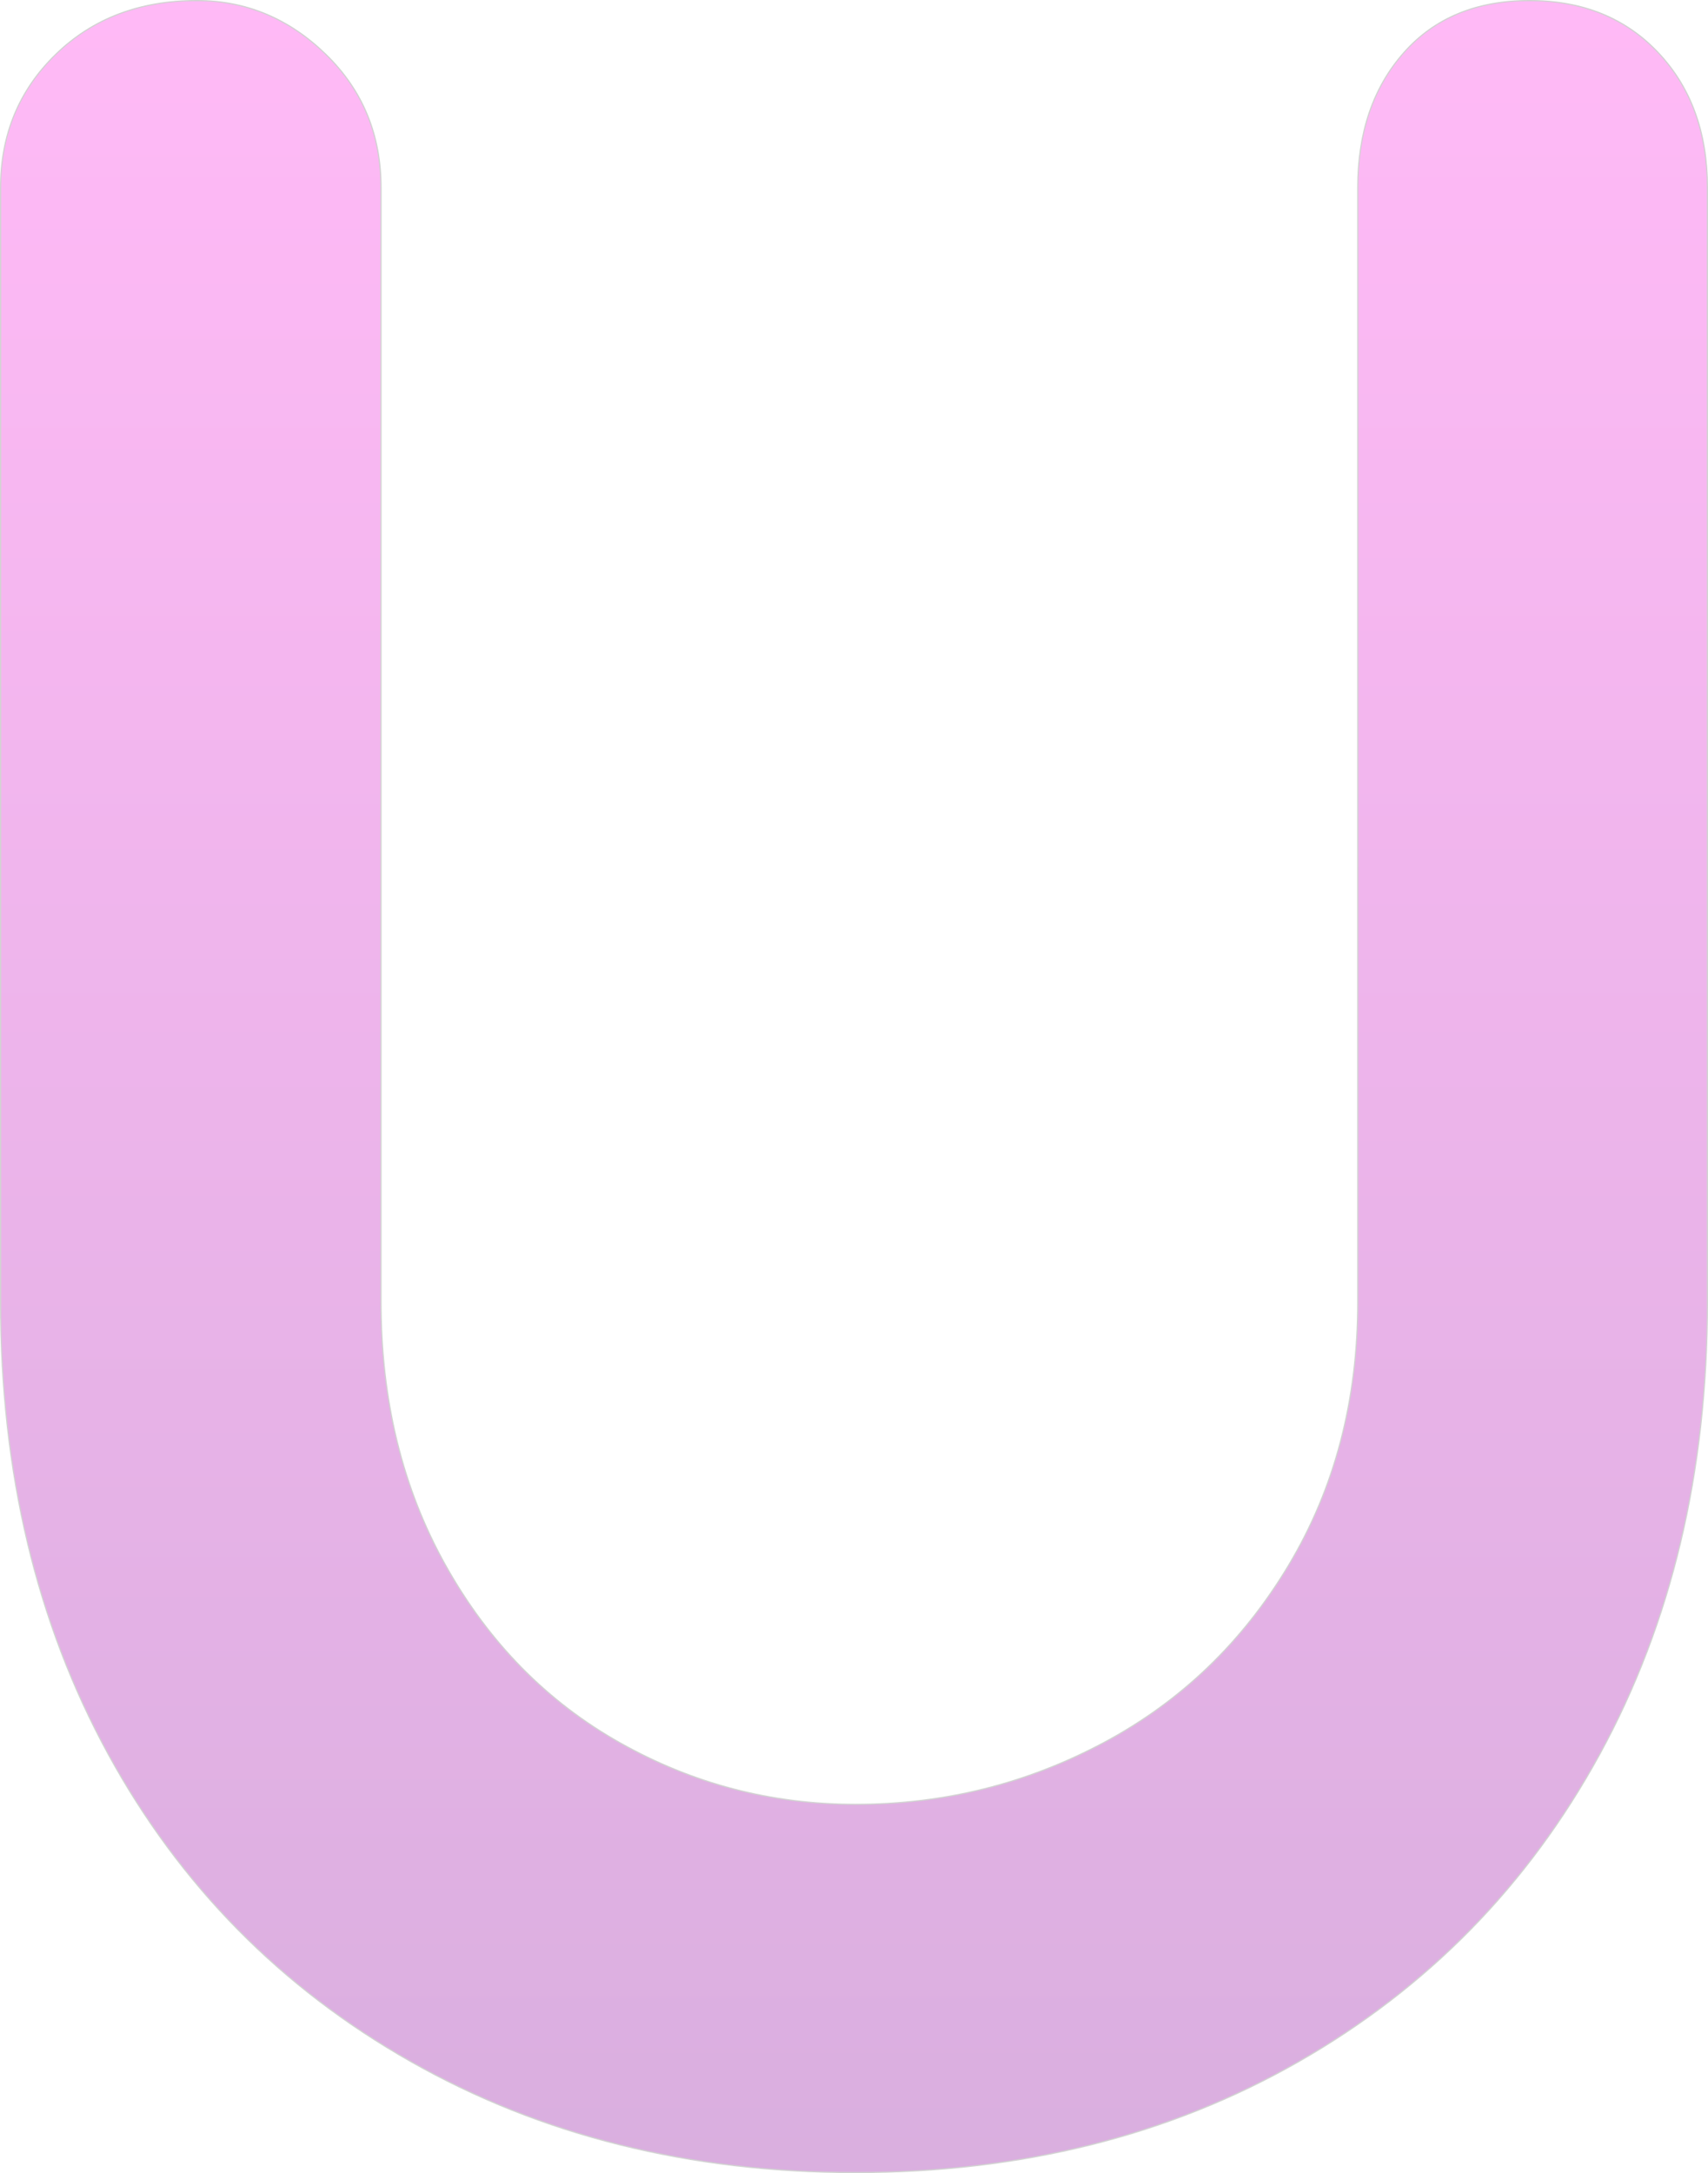 <svg xmlns="http://www.w3.org/2000/svg" xmlns:xlink="http://www.w3.org/1999/xlink" width="1414.132" height="1798.878" viewBox="0 0 1414.132 1798.878"><defs><style>.a{opacity:0.32;fill:url(#a);}.b,.c{stroke:none;}.c{fill:#707070;}</style><linearGradient id="a" x1="0.5" x2="0.5" y2="1" gradientUnits="objectBoundingBox"><stop offset="0" stop-color="#ff24e2"/><stop offset="1" stop-color="#8a029b"/></linearGradient></defs><g class="a" transform="translate(-27.9 260.772)"><path class="b" d="M 736.24 1537.606 C 719.131 1537.606 702.015 1537.124 685.369 1536.173 C 668.722 1535.223 652.076 1533.777 635.892 1531.876 C 619.708 1529.975 603.531 1527.566 587.809 1524.715 C 572.089 1521.864 556.38 1518.49 541.121 1514.689 C 525.863 1510.887 510.624 1506.55 495.827 1501.799 C 481.031 1497.047 466.26 1491.747 451.926 1486.045 C 437.592 1480.343 423.29 1474.078 409.418 1467.426 C 395.546 1460.774 381.713 1453.546 368.302 1445.943 C 354.892 1438.341 341.674 1430.256 329.017 1421.914 C 316.359 1413.573 303.904 1404.739 291.999 1395.658 C 280.094 1386.578 268.403 1376.994 257.251 1367.175 C 246.098 1357.355 235.17 1347.023 224.77 1336.464 C 214.369 1325.906 204.204 1314.823 194.556 1303.526 C 184.908 1292.228 175.506 1280.396 166.61 1268.359 C 157.714 1256.322 149.074 1243.74 140.931 1230.964 C 132.787 1218.187 124.91 1204.856 117.518 1191.34 C 110.127 1177.824 103.1 1163.864 96.632 1149.846 C 90.164 1135.828 84.074 1121.359 78.531 1106.84 C 72.987 1092.321 67.834 1077.343 63.214 1062.322 C 58.594 1047.3 54.377 1031.813 50.681 1016.29 C 46.985 1000.767 43.706 984.77 40.934 968.745 C 38.161 952.719 35.819 936.214 33.971 919.686 C 32.122 903.158 30.717 886.143 29.793 869.113 C 28.869 852.083 28.4 834.558 28.4 817.026 L 28.4 -105.345 C 28.4 -116.303 29.362 -126.961 31.258 -137.022 C 33.154 -147.08 36.037 -156.825 39.828 -165.987 C 43.619 -175.148 48.424 -183.984 54.11 -192.25 C 59.798 -200.519 66.527 -208.45 74.112 -215.824 C 81.696 -223.198 89.921 -229.74 98.558 -235.269 C 107.194 -240.798 116.486 -245.471 126.175 -249.157 C 135.867 -252.844 146.23 -255.648 156.976 -257.492 C 167.727 -259.337 179.164 -260.272 190.971 -260.272 C 201.083 -260.272 211.017 -259.337 220.496 -257.494 C 229.973 -255.651 239.263 -252.848 248.108 -249.163 C 256.954 -245.477 265.605 -240.805 273.82 -235.276 C 282.037 -229.745 290.051 -223.2 297.638 -215.824 C 305.223 -208.45 311.952 -200.519 317.64 -192.25 C 323.326 -183.984 328.131 -175.148 331.922 -165.987 C 335.713 -156.825 338.597 -147.08 340.492 -137.022 C 342.389 -126.961 343.35 -116.303 343.35 -105.345 L 343.35 817.026 C 343.35 837.334 344.476 857.365 346.698 876.563 C 348.919 895.763 352.298 914.67 356.742 932.76 C 361.185 950.851 366.817 968.634 373.483 985.615 C 380.148 1002.596 388.034 1019.253 396.922 1035.123 C 405.808 1050.992 415.598 1066.147 426.02 1080.165 C 436.442 1094.185 447.789 1107.463 459.746 1119.631 C 471.703 1131.8 484.606 1143.201 498.098 1153.518 C 511.589 1163.835 526.048 1173.359 541.074 1181.823 C 556.097 1190.287 571.627 1197.798 587.233 1204.146 C 602.84 1210.494 618.961 1215.859 635.15 1220.092 C 651.338 1224.324 668.049 1227.543 684.82 1229.659 C 701.589 1231.775 718.889 1232.848 736.24 1232.848 C 754.435 1232.848 772.592 1231.775 790.206 1229.659 C 807.82 1227.543 825.387 1224.325 842.42 1220.093 C 859.453 1215.861 876.431 1210.497 892.882 1204.149 C 909.333 1197.802 925.72 1190.292 941.588 1181.829 C 957.459 1173.365 972.748 1163.842 987.032 1153.527 C 1001.316 1143.21 1014.996 1131.81 1027.693 1119.642 C 1040.39 1107.474 1052.461 1094.196 1063.571 1080.177 C 1074.679 1066.159 1085.14 1051.005 1094.661 1035.136 C 1104.183 1019.265 1112.633 1002.608 1119.775 985.626 C 1126.917 968.644 1132.952 950.86 1137.713 932.768 C 1142.474 914.677 1146.095 895.768 1148.475 876.567 C 1150.855 857.368 1152.062 837.335 1152.062 817.026 L 1152.062 -105.345 C 1152.062 -116.732 1152.864 -127.744 1154.445 -138.075 C 1156.025 -148.401 1158.429 -158.338 1161.59 -167.609 C 1164.75 -176.877 1168.754 -185.742 1173.493 -193.956 C 1178.232 -202.169 1183.838 -209.965 1190.156 -217.125 C 1196.472 -224.283 1203.463 -230.633 1210.935 -236.001 C 1218.406 -241.367 1226.57 -245.903 1235.2 -249.481 C 1243.832 -253.06 1253.174 -255.783 1262.967 -257.573 C 1272.764 -259.364 1283.289 -260.272 1294.249 -260.272 C 1305.209 -260.272 1315.787 -259.364 1325.691 -257.573 C 1335.59 -255.782 1345.094 -253.059 1353.939 -249.479 C 1362.781 -245.9 1371.214 -241.363 1379.004 -235.995 C 1386.794 -230.626 1394.161 -224.273 1400.9 -217.114 C 1407.64 -209.953 1413.62 -202.157 1418.674 -193.944 C 1423.729 -185.73 1428 -176.867 1431.37 -167.6 C 1434.741 -158.33 1437.305 -148.395 1438.99 -138.07 C 1440.677 -127.74 1441.532 -116.73 1441.532 -105.345 L 1441.532 817.026 C 1441.532 834.558 1441.063 852.083 1440.139 869.113 C 1439.215 886.143 1437.809 903.158 1435.961 919.686 C 1434.113 936.214 1431.771 952.719 1428.998 968.745 C 1426.226 984.77 1422.947 1000.767 1419.25 1016.29 C 1415.555 1031.813 1411.338 1047.3 1406.718 1062.322 C 1402.098 1077.343 1396.945 1092.321 1391.401 1106.84 C 1385.858 1121.359 1379.767 1135.828 1373.3 1149.846 C 1366.832 1163.864 1359.805 1177.824 1352.414 1191.34 C 1345.022 1204.856 1337.152 1218.188 1329.021 1230.964 C 1320.891 1243.741 1312.271 1256.323 1303.401 1268.36 C 1294.532 1280.397 1285.163 1292.229 1275.554 1303.527 C 1265.946 1314.824 1255.828 1325.907 1245.48 1336.465 C 1235.132 1347.024 1224.264 1357.356 1213.178 1367.176 C 1202.091 1376.995 1190.474 1386.579 1178.648 1395.659 C 1166.822 1404.74 1154.454 1413.574 1141.889 1421.915 C 1129.324 1430.257 1116.206 1438.342 1102.902 1445.944 C 1089.597 1453.547 1075.864 1460.775 1062.085 1467.427 C 1048.305 1474.079 1034.091 1480.343 1019.836 1486.045 C 1005.581 1491.747 990.884 1497.047 976.154 1501.799 C 961.424 1506.551 946.245 1510.888 931.04 1514.689 C 915.834 1518.49 900.172 1521.864 884.491 1524.715 C 868.809 1527.566 852.666 1529.975 836.509 1531.876 C 820.351 1533.777 803.725 1535.223 787.092 1536.173 C 770.458 1537.124 753.349 1537.606 736.24 1537.606 Z"/><path class="c" d="M 190.971 -259.772 C 179.193 -259.772 167.783 -258.839 157.061 -257 C 146.346 -255.161 136.014 -252.365 126.353 -248.69 C 116.695 -245.016 107.434 -240.359 98.827 -234.848 C 90.219 -229.337 82.021 -222.816 74.461 -215.465 C 66.9 -208.114 60.191 -200.208 54.522 -191.967 C 48.856 -183.73 44.067 -174.924 40.29 -165.796 C 36.512 -156.666 33.638 -146.954 31.749 -136.93 C 29.859 -126.899 28.9 -116.273 28.9 -105.345 L 28.9 817.026 C 28.9 834.549 29.368 852.065 30.292 869.086 C 31.215 886.107 32.62 903.112 34.468 919.631 C 36.315 936.148 38.656 952.644 41.426 968.66 C 44.197 984.675 47.474 1000.661 51.167 1016.174 C 54.861 1031.687 59.075 1047.164 63.691 1062.175 C 68.308 1077.185 73.458 1092.153 78.998 1106.662 C 84.537 1121.17 90.623 1135.629 97.086 1149.636 C 103.549 1163.644 110.571 1177.594 117.957 1191.1 C 125.343 1204.606 133.214 1217.928 141.352 1230.695 C 149.49 1243.462 158.123 1256.034 167.012 1268.062 C 175.901 1280.089 185.296 1291.912 194.936 1303.201 C 204.577 1314.49 214.734 1325.563 225.126 1336.113 C 235.518 1346.663 246.437 1356.988 257.581 1366.799 C 268.725 1376.611 280.407 1386.187 292.302 1395.261 C 304.199 1404.334 316.643 1413.161 329.292 1421.497 C 341.94 1429.832 355.148 1437.911 368.549 1445.508 C 381.949 1453.105 395.773 1460.328 409.634 1466.975 C 423.496 1473.623 437.787 1479.882 452.111 1485.58 C 466.435 1491.278 481.195 1496.574 495.98 1501.323 C 510.766 1506.071 525.995 1510.405 541.242 1514.204 C 556.491 1518.002 572.188 1521.373 587.899 1524.223 C 603.61 1527.072 619.777 1529.48 635.95 1531.38 C 652.124 1533.28 668.761 1534.724 685.397 1535.674 C 702.034 1536.624 719.141 1537.106 736.24 1537.106 C 753.34 1537.106 770.439 1536.624 787.063 1535.674 C 803.686 1534.724 820.302 1533.28 836.45 1531.38 C 852.597 1529.48 868.73 1527.072 884.402 1524.223 C 900.072 1521.374 915.723 1518.003 930.918 1514.204 C 946.113 1510.405 961.281 1506.071 976.001 1501.323 C 990.72 1496.575 1005.406 1491.278 1019.65 1485.581 C 1033.894 1479.883 1048.098 1473.624 1061.868 1466.976 C 1075.637 1460.329 1089.359 1453.107 1102.653 1445.51 C 1115.949 1437.913 1129.056 1429.834 1141.613 1421.499 C 1154.168 1413.163 1166.526 1404.336 1178.343 1395.262 C 1190.16 1386.189 1201.768 1376.613 1212.846 1366.802 C 1223.924 1356.99 1234.783 1346.665 1245.123 1336.115 C 1255.462 1325.565 1265.572 1314.491 1275.173 1303.202 C 1284.774 1291.914 1294.136 1280.091 1302.998 1268.063 C 1311.861 1256.035 1320.475 1243.463 1328.599 1230.696 C 1336.724 1217.928 1344.589 1204.606 1351.975 1191.1 C 1359.361 1177.594 1366.383 1163.644 1372.846 1149.636 C 1379.309 1135.629 1385.394 1121.17 1390.934 1106.662 C 1396.474 1092.153 1401.624 1077.185 1406.24 1062.175 C 1410.857 1047.164 1415.071 1031.687 1418.764 1016.174 C 1422.458 1000.661 1425.735 984.675 1428.505 968.66 C 1431.276 952.644 1433.617 936.148 1435.464 919.631 C 1437.311 903.112 1438.716 886.107 1439.64 869.086 C 1440.563 852.065 1441.032 834.549 1441.032 817.026 L 1441.032 -105.345 C 1441.032 -116.703 1440.179 -127.686 1438.497 -137.989 C 1436.816 -148.283 1434.26 -158.188 1430.9 -167.429 C 1427.542 -176.664 1423.285 -185.497 1418.248 -193.682 C 1413.212 -201.866 1407.252 -209.635 1400.536 -216.771 C 1393.821 -223.905 1386.482 -230.234 1378.72 -235.583 C 1370.961 -240.931 1362.56 -245.451 1353.751 -249.016 C 1344.938 -252.583 1335.468 -255.297 1325.602 -257.081 C 1315.728 -258.867 1305.179 -259.772 1294.249 -259.772 C 1283.319 -259.772 1272.825 -258.867 1263.056 -257.081 C 1253.299 -255.297 1243.991 -252.585 1235.391 -249.019 C 1226.797 -245.456 1218.667 -240.939 1211.226 -235.595 C 1203.785 -230.249 1196.822 -223.924 1190.531 -216.795 C 1184.235 -209.659 1178.648 -201.891 1173.926 -193.706 C 1169.204 -185.52 1165.212 -176.686 1162.063 -167.448 C 1158.912 -158.205 1156.515 -148.296 1154.939 -137.999 C 1153.362 -127.693 1152.562 -116.707 1152.562 -105.345 L 1152.562 817.026 C 1152.562 837.356 1151.354 857.409 1148.971 876.629 C 1146.588 895.852 1142.963 914.783 1138.196 932.895 C 1133.429 951.01 1127.386 968.817 1120.236 985.82 C 1113.085 1002.823 1104.624 1019.502 1095.09 1035.393 C 1085.557 1051.281 1075.084 1066.453 1063.962 1080.488 C 1052.839 1094.525 1040.753 1107.819 1028.039 1120.003 C 1015.326 1132.187 1001.627 1143.602 987.324 1153.932 C 973.022 1164.261 957.714 1173.795 941.823 1182.27 C 925.937 1190.743 909.531 1198.261 893.062 1204.616 C 876.592 1210.971 859.594 1216.341 842.541 1220.578 C 825.488 1224.815 807.9 1228.037 790.265 1230.155 C 772.632 1232.274 754.455 1233.347 736.24 1233.347 C 718.868 1233.347 701.547 1232.273 684.757 1230.155 C 667.965 1228.036 651.233 1224.813 635.023 1220.575 C 618.814 1216.337 602.671 1210.966 587.045 1204.609 C 571.42 1198.253 555.87 1190.733 540.828 1182.259 C 525.783 1173.783 511.304 1164.247 497.794 1153.916 C 484.284 1143.584 471.362 1132.167 459.389 1119.982 C 447.416 1107.797 436.054 1094.501 425.618 1080.463 C 415.184 1066.428 405.383 1051.255 396.485 1035.367 C 387.587 1019.477 379.691 1002.8 373.017 985.797 C 366.344 968.796 360.705 950.992 356.256 932.88 C 351.808 914.769 348.425 895.841 346.201 876.621 C 343.978 857.403 342.85 837.353 342.85 817.026 L 342.85 -105.345 C 342.85 -116.273 341.891 -126.899 340.001 -136.93 C 338.112 -146.954 335.238 -156.666 331.46 -165.796 C 327.683 -174.924 322.894 -183.73 317.228 -191.967 C 311.559 -200.208 304.85 -208.114 297.289 -215.465 C 289.724 -222.821 281.733 -229.346 273.541 -234.861 C 265.353 -240.372 256.732 -245.028 247.916 -248.702 C 239.102 -252.374 229.844 -255.167 220.401 -257.004 C 210.953 -258.841 201.051 -259.772 190.971 -259.772 M 190.971 -260.772 C 231.739 -260.772 267.411 -245.909 297.986 -216.182 C 328.562 -186.456 343.85 -149.51 343.85 -105.345 L 343.85 817.026 C 343.85 898.562 361.686 971.179 397.358 1034.879 C 433.03 1098.579 481.017 1147.415 541.319 1181.388 C 601.621 1215.361 666.595 1232.347 736.24 1232.347 C 809.282 1232.347 877.653 1215.361 941.353 1181.388 C 1005.052 1147.415 1056.012 1098.579 1094.232 1034.879 C 1132.452 971.179 1151.562 898.562 1151.562 817.026 L 1151.562 -105.345 C 1151.562 -151.209 1164.301 -188.579 1189.781 -217.456 C 1215.261 -246.333 1250.084 -260.772 1294.249 -260.772 C 1338.414 -260.772 1374.086 -246.333 1401.264 -217.456 C 1428.443 -188.579 1442.032 -151.209 1442.032 -105.345 L 1442.032 817.026 C 1442.032 958.015 1412.305 1082.866 1352.852 1191.58 C 1293.399 1300.294 1210.165 1385.227 1103.15 1446.378 C 996.134 1507.53 873.831 1538.106 736.24 1538.106 C 598.649 1538.106 475.921 1507.53 368.056 1446.378 C 260.191 1385.227 176.533 1300.294 117.079 1191.58 C 57.626 1082.866 27.9 958.015 27.9 817.026 L 27.9 -105.345 C 27.9 -149.51 43.188 -186.456 73.764 -216.182 C 104.34 -245.909 143.409 -260.772 190.971 -260.772 Z"/></g></svg>